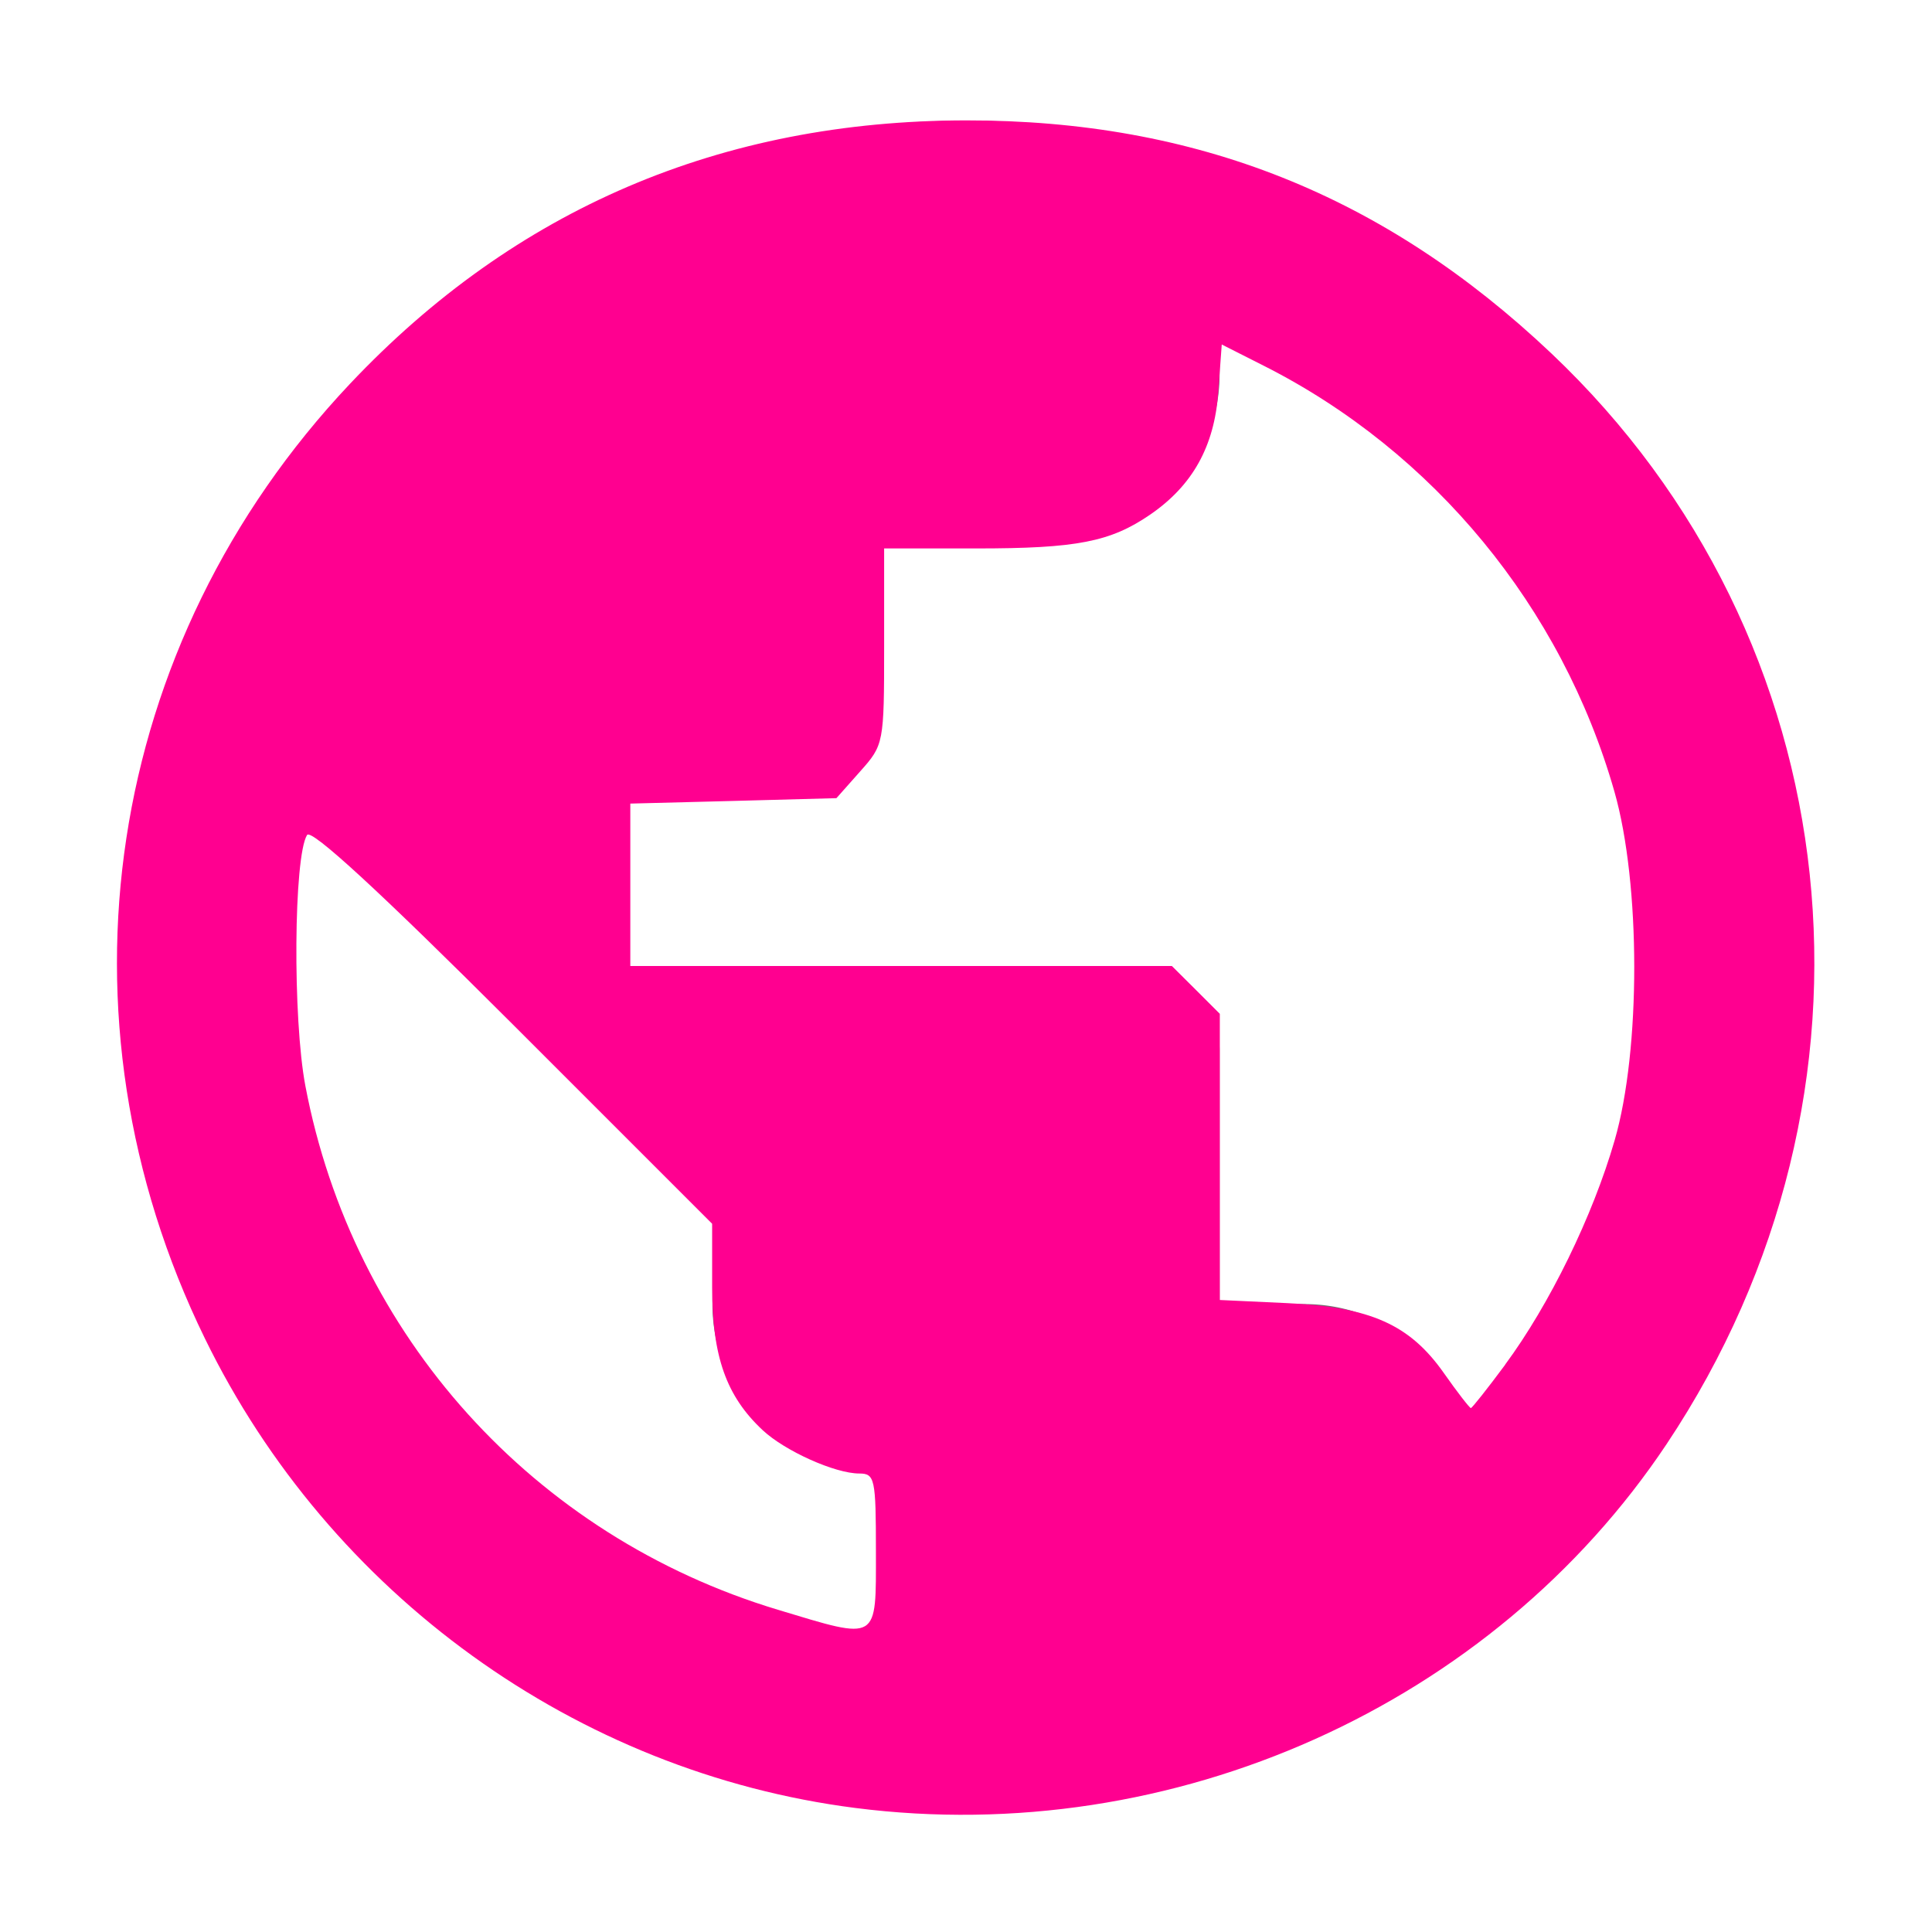 <?xml version="1.0" encoding="UTF-8" standalone="no"?>
<svg
   xmlns:dc="http://purl.org/dc/elements/1.1/"
   xmlns:cc="http://creativecommons.org/ns#"
   xmlns:rdf="http://www.w3.org/1999/02/22-rdf-syntax-ns#"
   xmlns:svg="http://www.w3.org/2000/svg"
   xmlns="http://www.w3.org/2000/svg"
   xmlns:sodipodi="http://sodipodi.sourceforge.net/DTD/sodipodi-0.dtd"
   xmlns:inkscape="http://www.inkscape.org/namespaces/inkscape"
   width="16"
   height="16"
   viewBox="0 0 16 16"
   version="1.1"
   id="svg5"
   sodipodi:docname="web_pink.svg"
   inkscape:version="0.92.3 (2405546, 2018-03-11)">
  <defs
     id="defs9" />
  <sodipodi:namedview
     pagecolor="#ffffff"
     bordercolor="#666666"
     borderopacity="1"
     objecttolerance="10"
     gridtolerance="10"
     guidetolerance="10"
     inkscape:pageopacity="0"
     inkscape:pageshadow="2"
     inkscape:window-width="1853"
     inkscape:window-height="1018"
     id="namedview7"
     showgrid="false"
     inkscape:zoom="14.75"
     inkscape:cx="8"
     inkscape:cy="8"
     inkscape:window-x="67"
     inkscape:window-y="34"
     inkscape:window-maximized="1"
     inkscape:current-layer="svg5" />
  <rect
     id="frame"
     width="16"
     height="16"
     fill="none" />
  <path
     fill="#6E6E6E"
     fill-rule="evenodd"
     d="M8 1C4.136 1 1 4.136 1 8s3.136 7 7 7 7-3.136 7-7-3.136-7-7-7zm-.7 12.551A5.592 5.592 0 0 1 2.4 8c0-.434.056-.847.147-1.253L5.9 10.1v.7c0 .77.63 1.4 1.4 1.4v1.351zm4.83-1.778a1.389 1.389 0 0 0-1.33-.973h-.7V8.7c0-.385-.315-.7-.7-.7H5.2V6.6h1.4c.385 0 .7-.315.7-.7V4.5h1.4c.77 0 1.4-.63 1.4-1.4v-.287A5.603 5.603 0 0 1 13.6 8a5.57 5.57 0 0 1-1.47 3.773z"
     id="path3" />
  <path
     style="opacity:1;fill:#ff0090;fill-opacity:1;stroke-width:0.068"
     d="M 7.085,14.973 C 4.774,14.678 2.731,13.204 1.697,11.085 0.395,8.42 0.864,5.335 2.898,3.179 4.266,1.729 5.973,0.999 8,0.997 c 1.903,-0.002 3.463,0.619 4.847,1.929 2.495,2.362 2.893,6.126 0.956,9.032 -1.443,2.164 -4.087,3.351 -6.718,3.015 z m 0.169,-2.126 c 0,-0.602 -0.009,-0.644 -0.138,-0.644 -0.2,0 -0.615,-0.186 -0.8,-0.359 C 6.015,11.563 5.898,11.234 5.898,10.663 V 10.135 L 4.246,8.483 C 3.148,7.386 2.577,6.86 2.543,6.915 2.432,7.094 2.423,8.435 2.529,8.993 2.922,11.062 4.418,12.721 6.441,13.331 7.283,13.585 7.254,13.602 7.254,12.847 Z M 12.465,11.301 C 12.833,10.803 13.191,10.07 13.372,9.443 13.589,8.694 13.588,7.32 13.37,6.556 12.934,5.028 11.873,3.74 10.466,3.029 L 10.118,2.853 10.089,3.251 C 10.056,3.698 9.876,4.021 9.525,4.262 9.195,4.488 8.917,4.542 8.085,4.542 H 7.322 v 0.812 c 0,0.802 -0.003,0.815 -0.198,1.034 L 6.927,6.61 6.074,6.633 5.22,6.655 V 7.328 8 H 7.463 9.705 L 9.904,8.198 10.102,8.396 v 1.185 1.185 l 0.559,0.026 c 0.687,0.032 1.013,0.177 1.295,0.577 0.113,0.161 0.215,0.292 0.225,0.292 0.01,0 0.138,-0.162 0.285,-0.36 z"
     id="path822"
     inkscape:connector-curvature="0" />
</svg>
